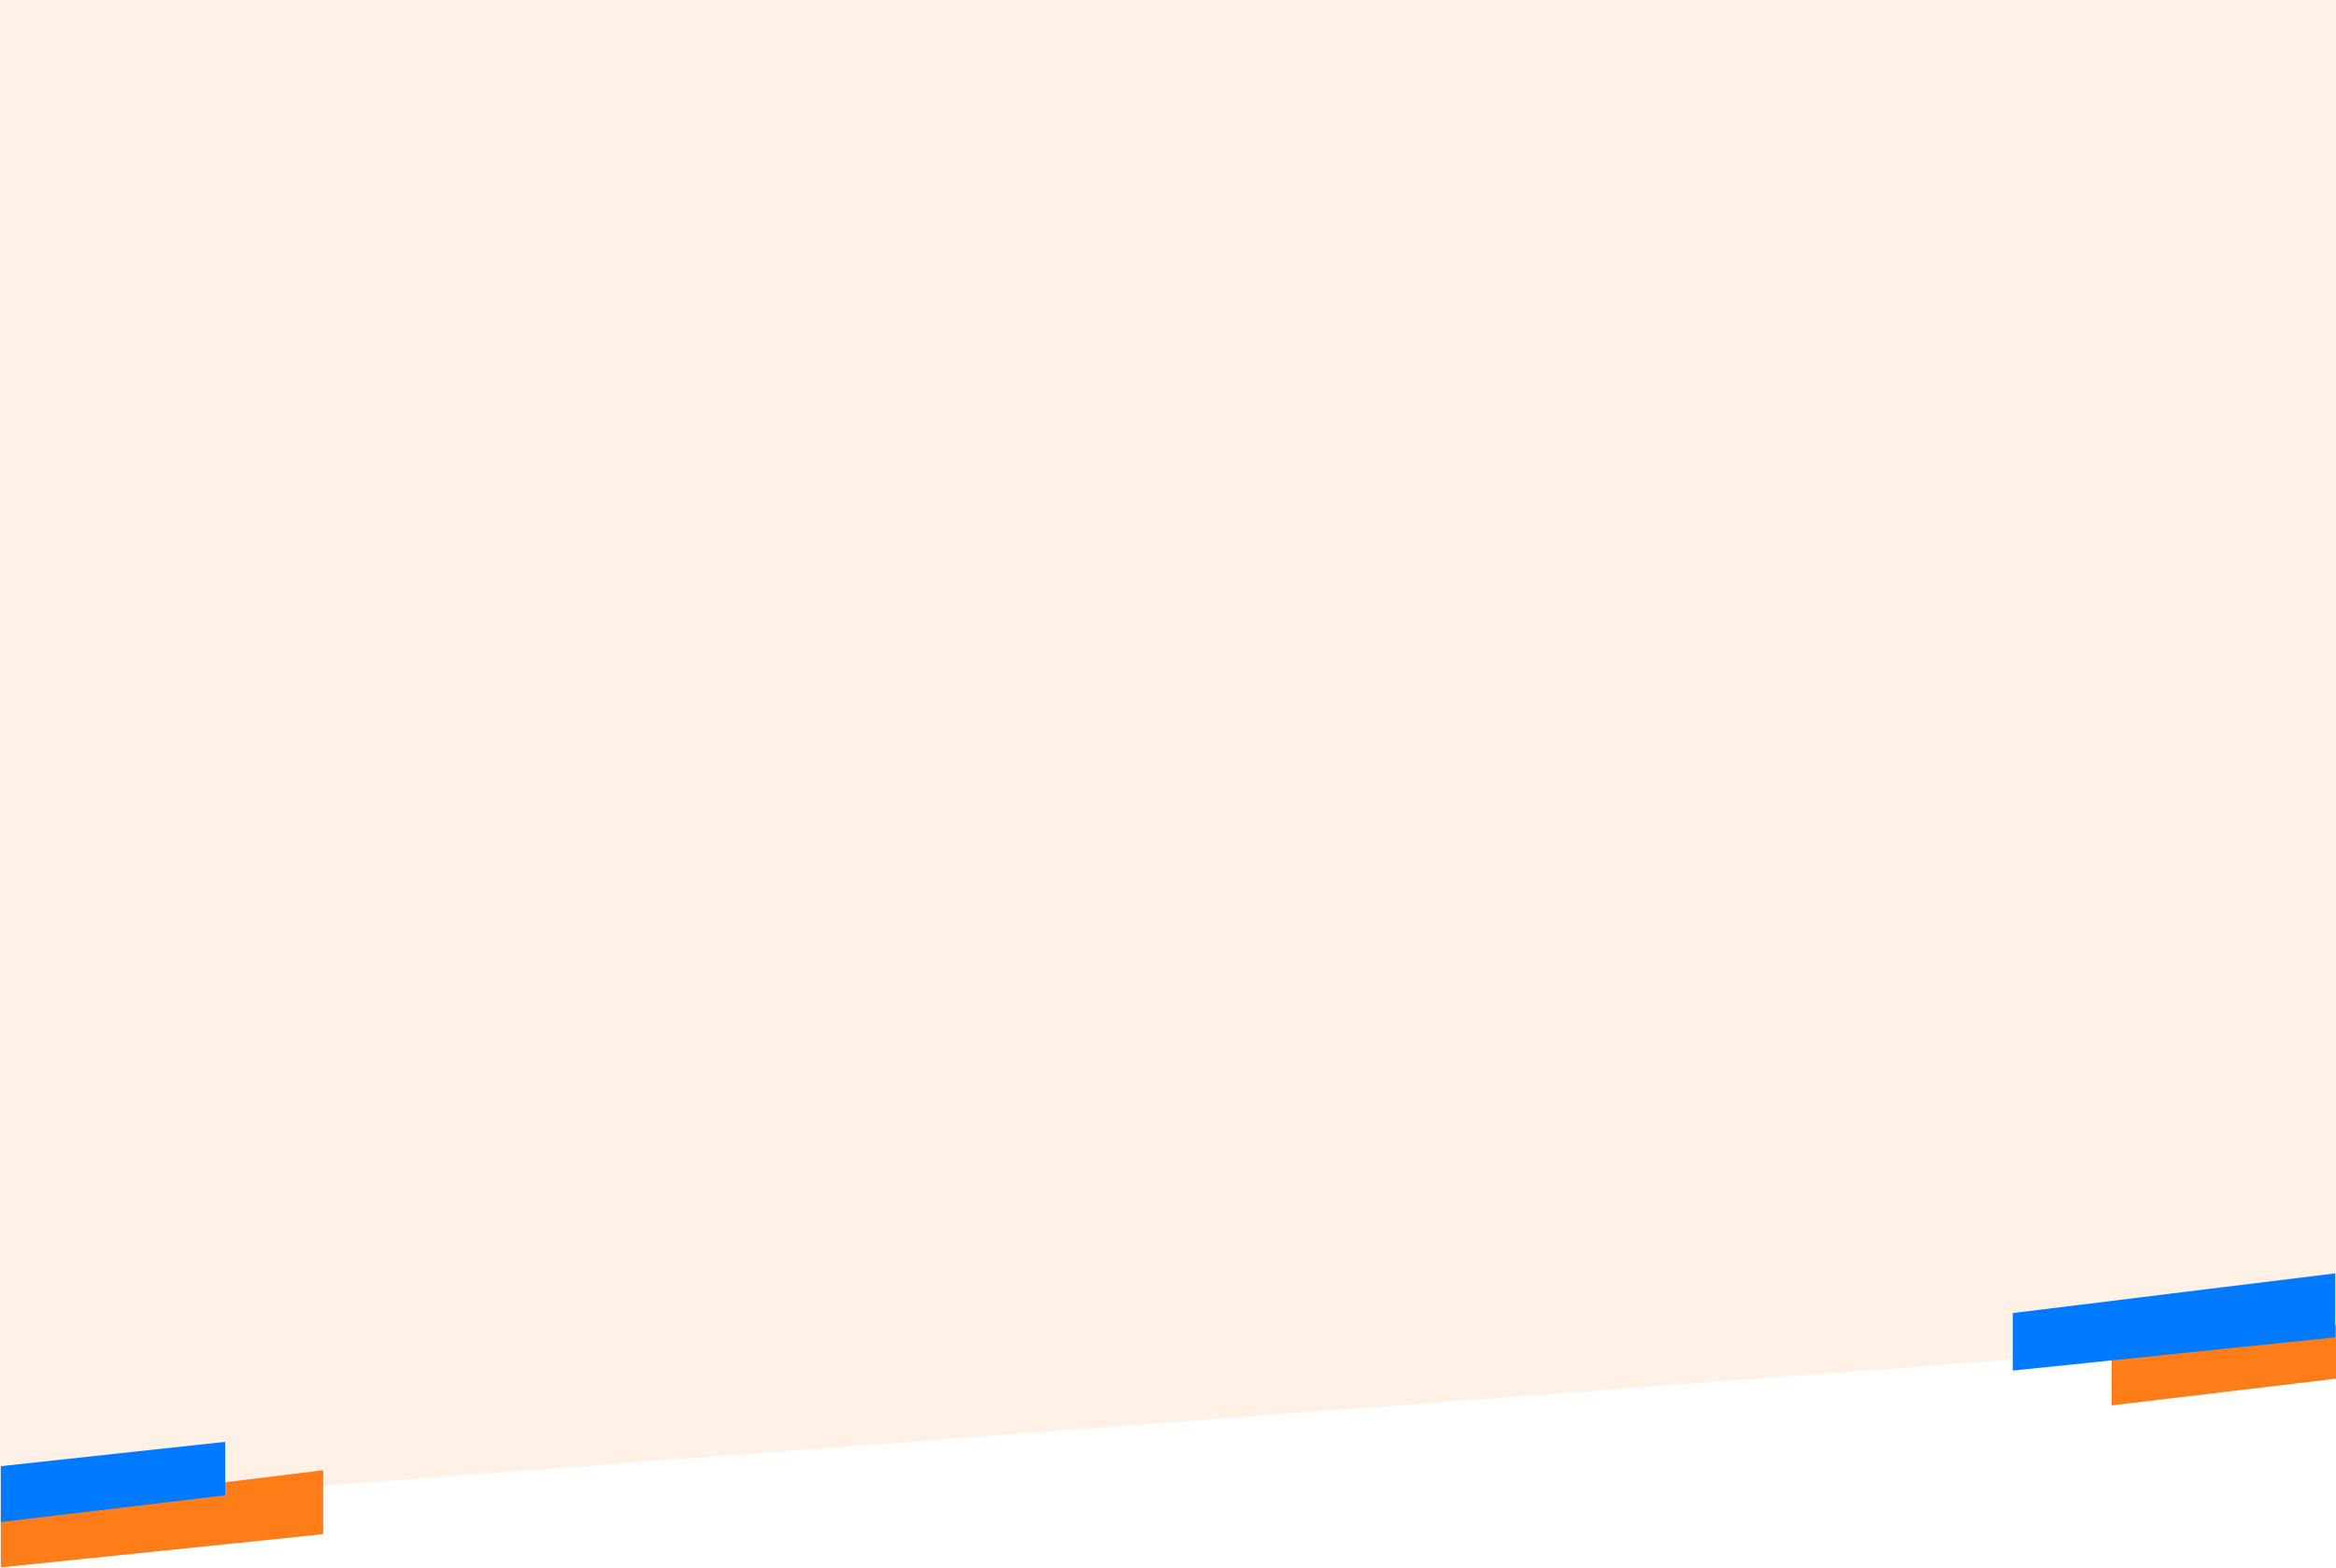 <svg width="1442" height="968" viewBox="0 0 1442 968" fill="none" xmlns="http://www.w3.org/2000/svg">
<path d="M1442 0H0V932L1442 824.357V0Z" fill="#FF6F00" fill-opacity="0.1"/>
<path opacity="0.9" d="M0.5 967.5V932L199.5 907.5V947L0.5 967.5Z" fill="#FF6F00"/>
<path d="M139 890L0.5 905V939.5L139 923V890Z" fill="#007BFF"/>
<path opacity="0.9" d="M1442 818L1303.5 833V867.5L1442 851V818Z" fill="#FF6F00"/>
<path d="M1242.5 846V810.5L1441.5 786V825.5L1242.5 846Z" fill="#007BFF"/>
</svg>
